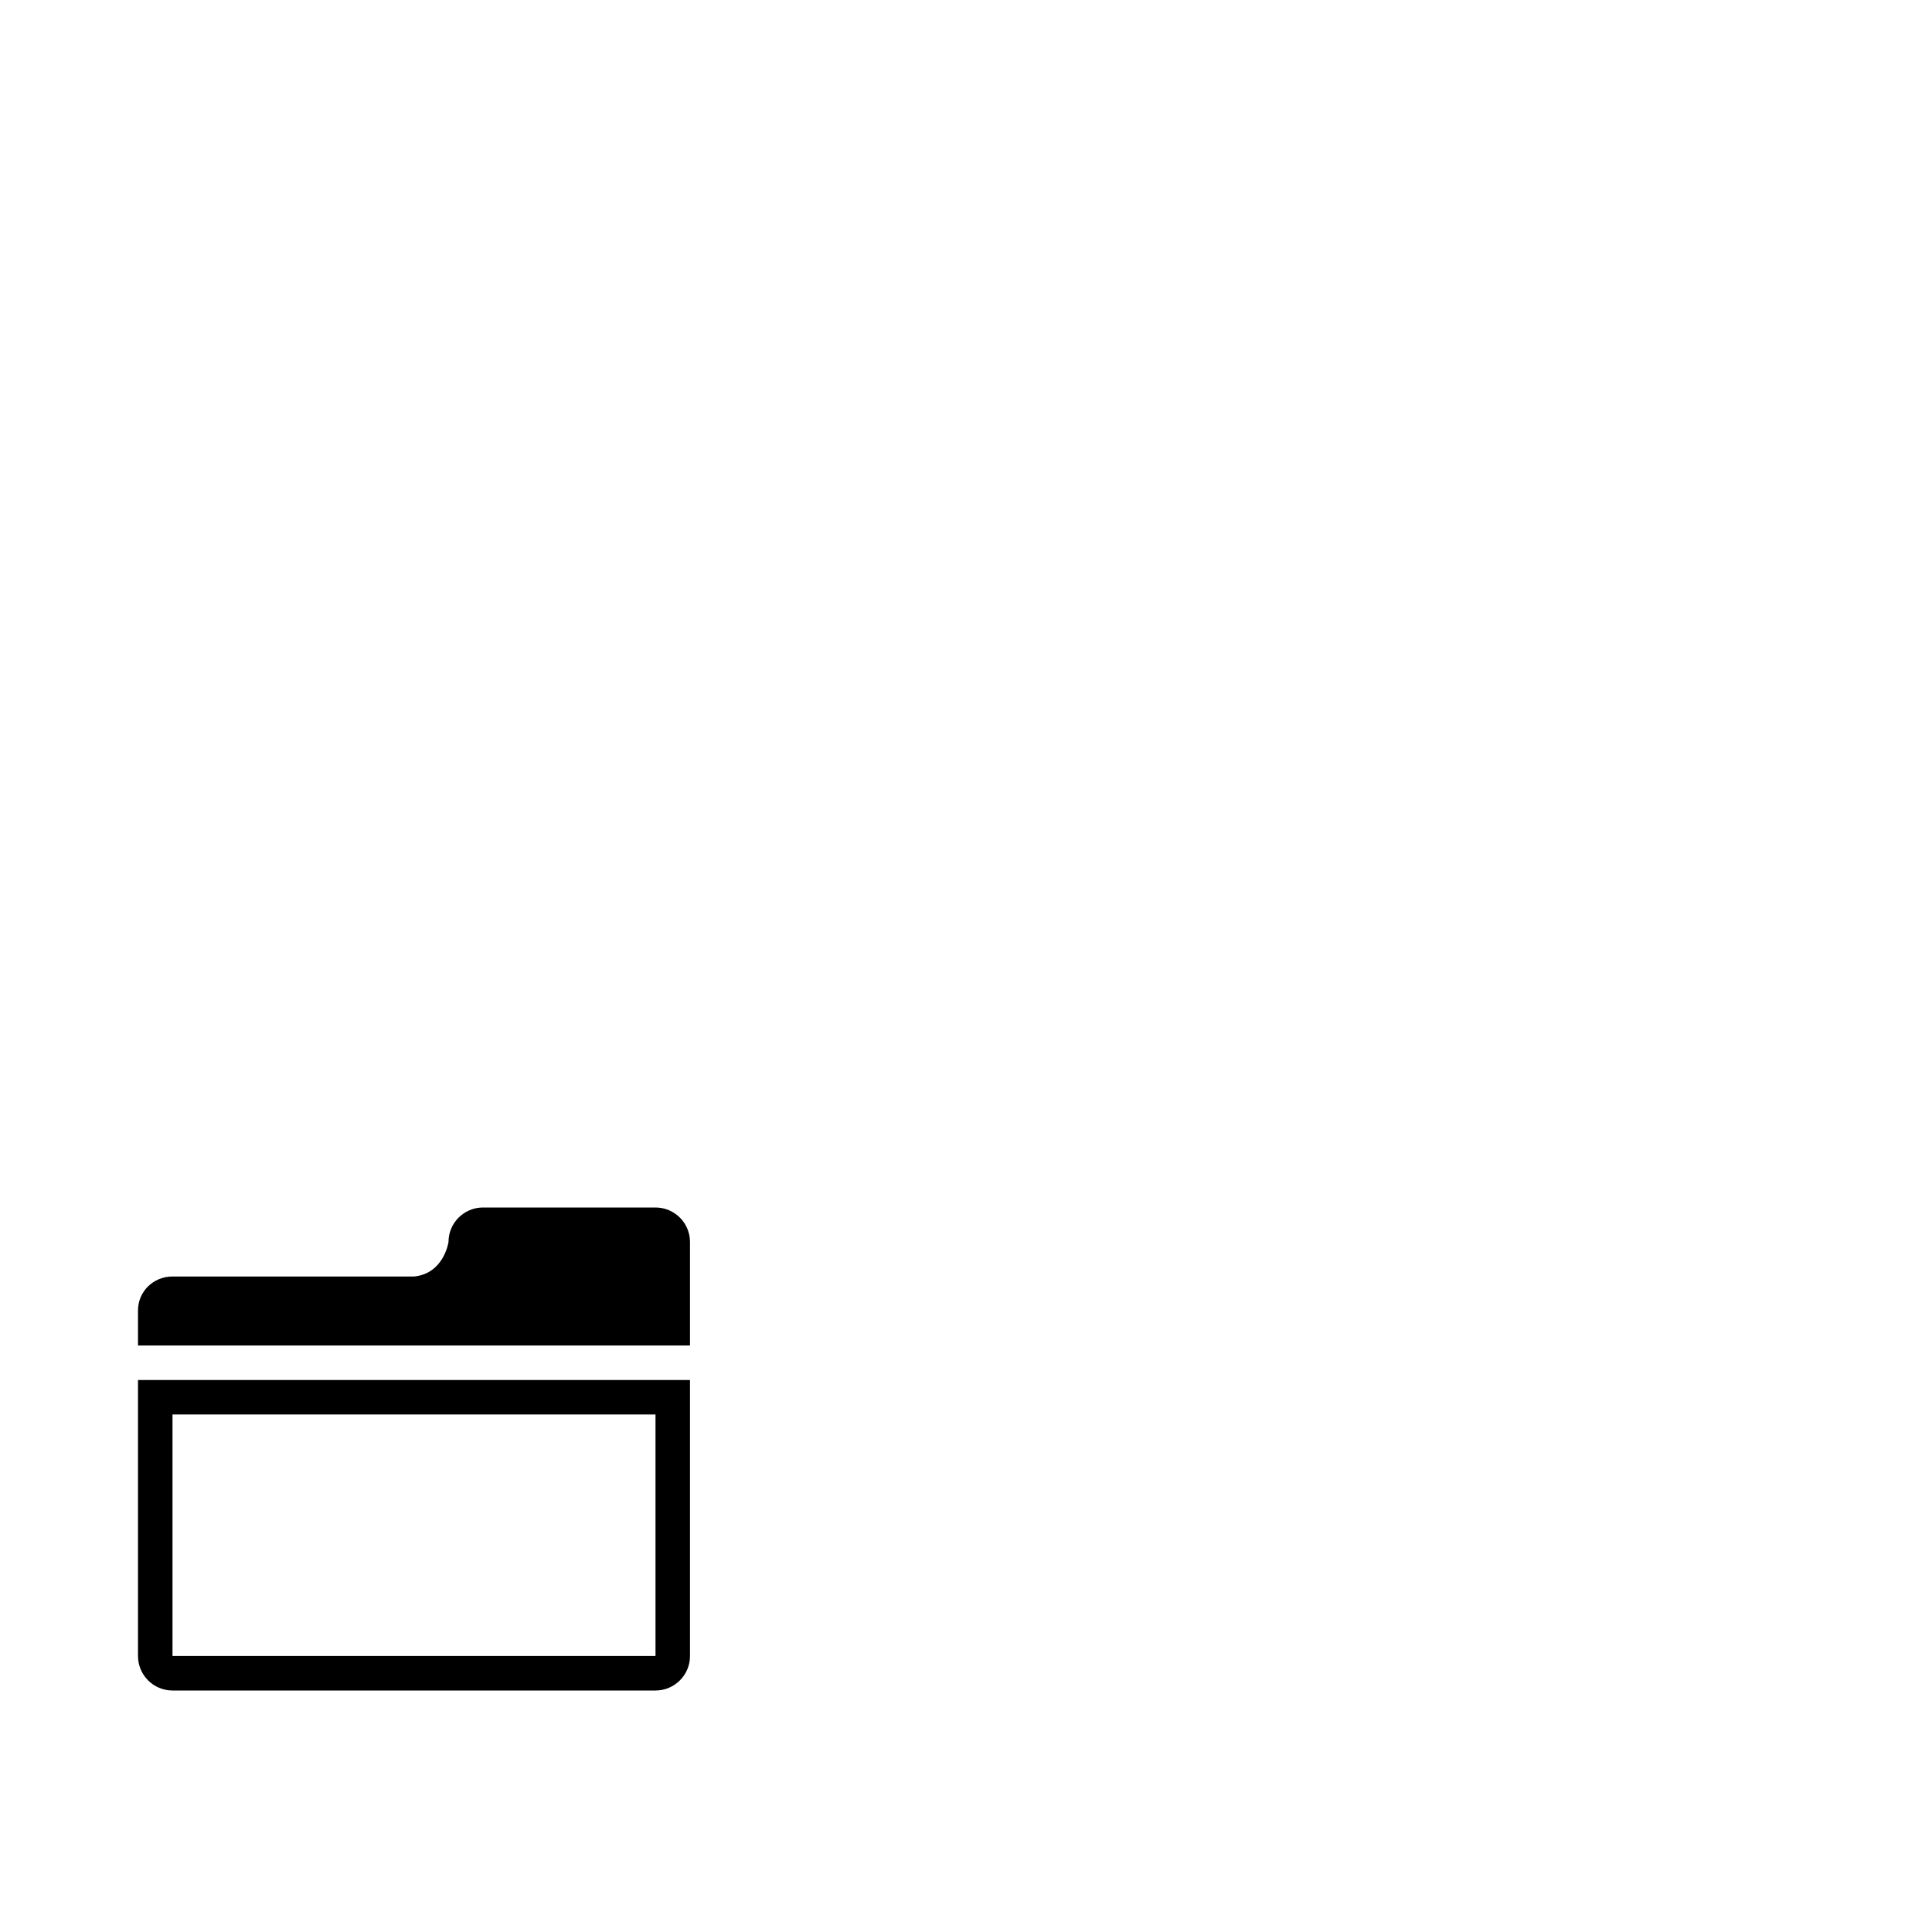 <svg width="1792" height="1792" xmlns="http://www.w3.org/2000/svg"><path d="M640 1215.488V1152c0-17.664-14.336-32-32-32H448c-17.664 0-32 14.336-32 32 0 0-4.16 29.344-32 32H160c-17.664 0-32 13.824-32 31.488V1248h512v-32.512zM160 1568h448c17.664 0 32-14.336 32-32v-256H128v256c0 17.664 14.336 32 32 32zm0-256h448v224H160v-224z" fill="undefined"/></svg>